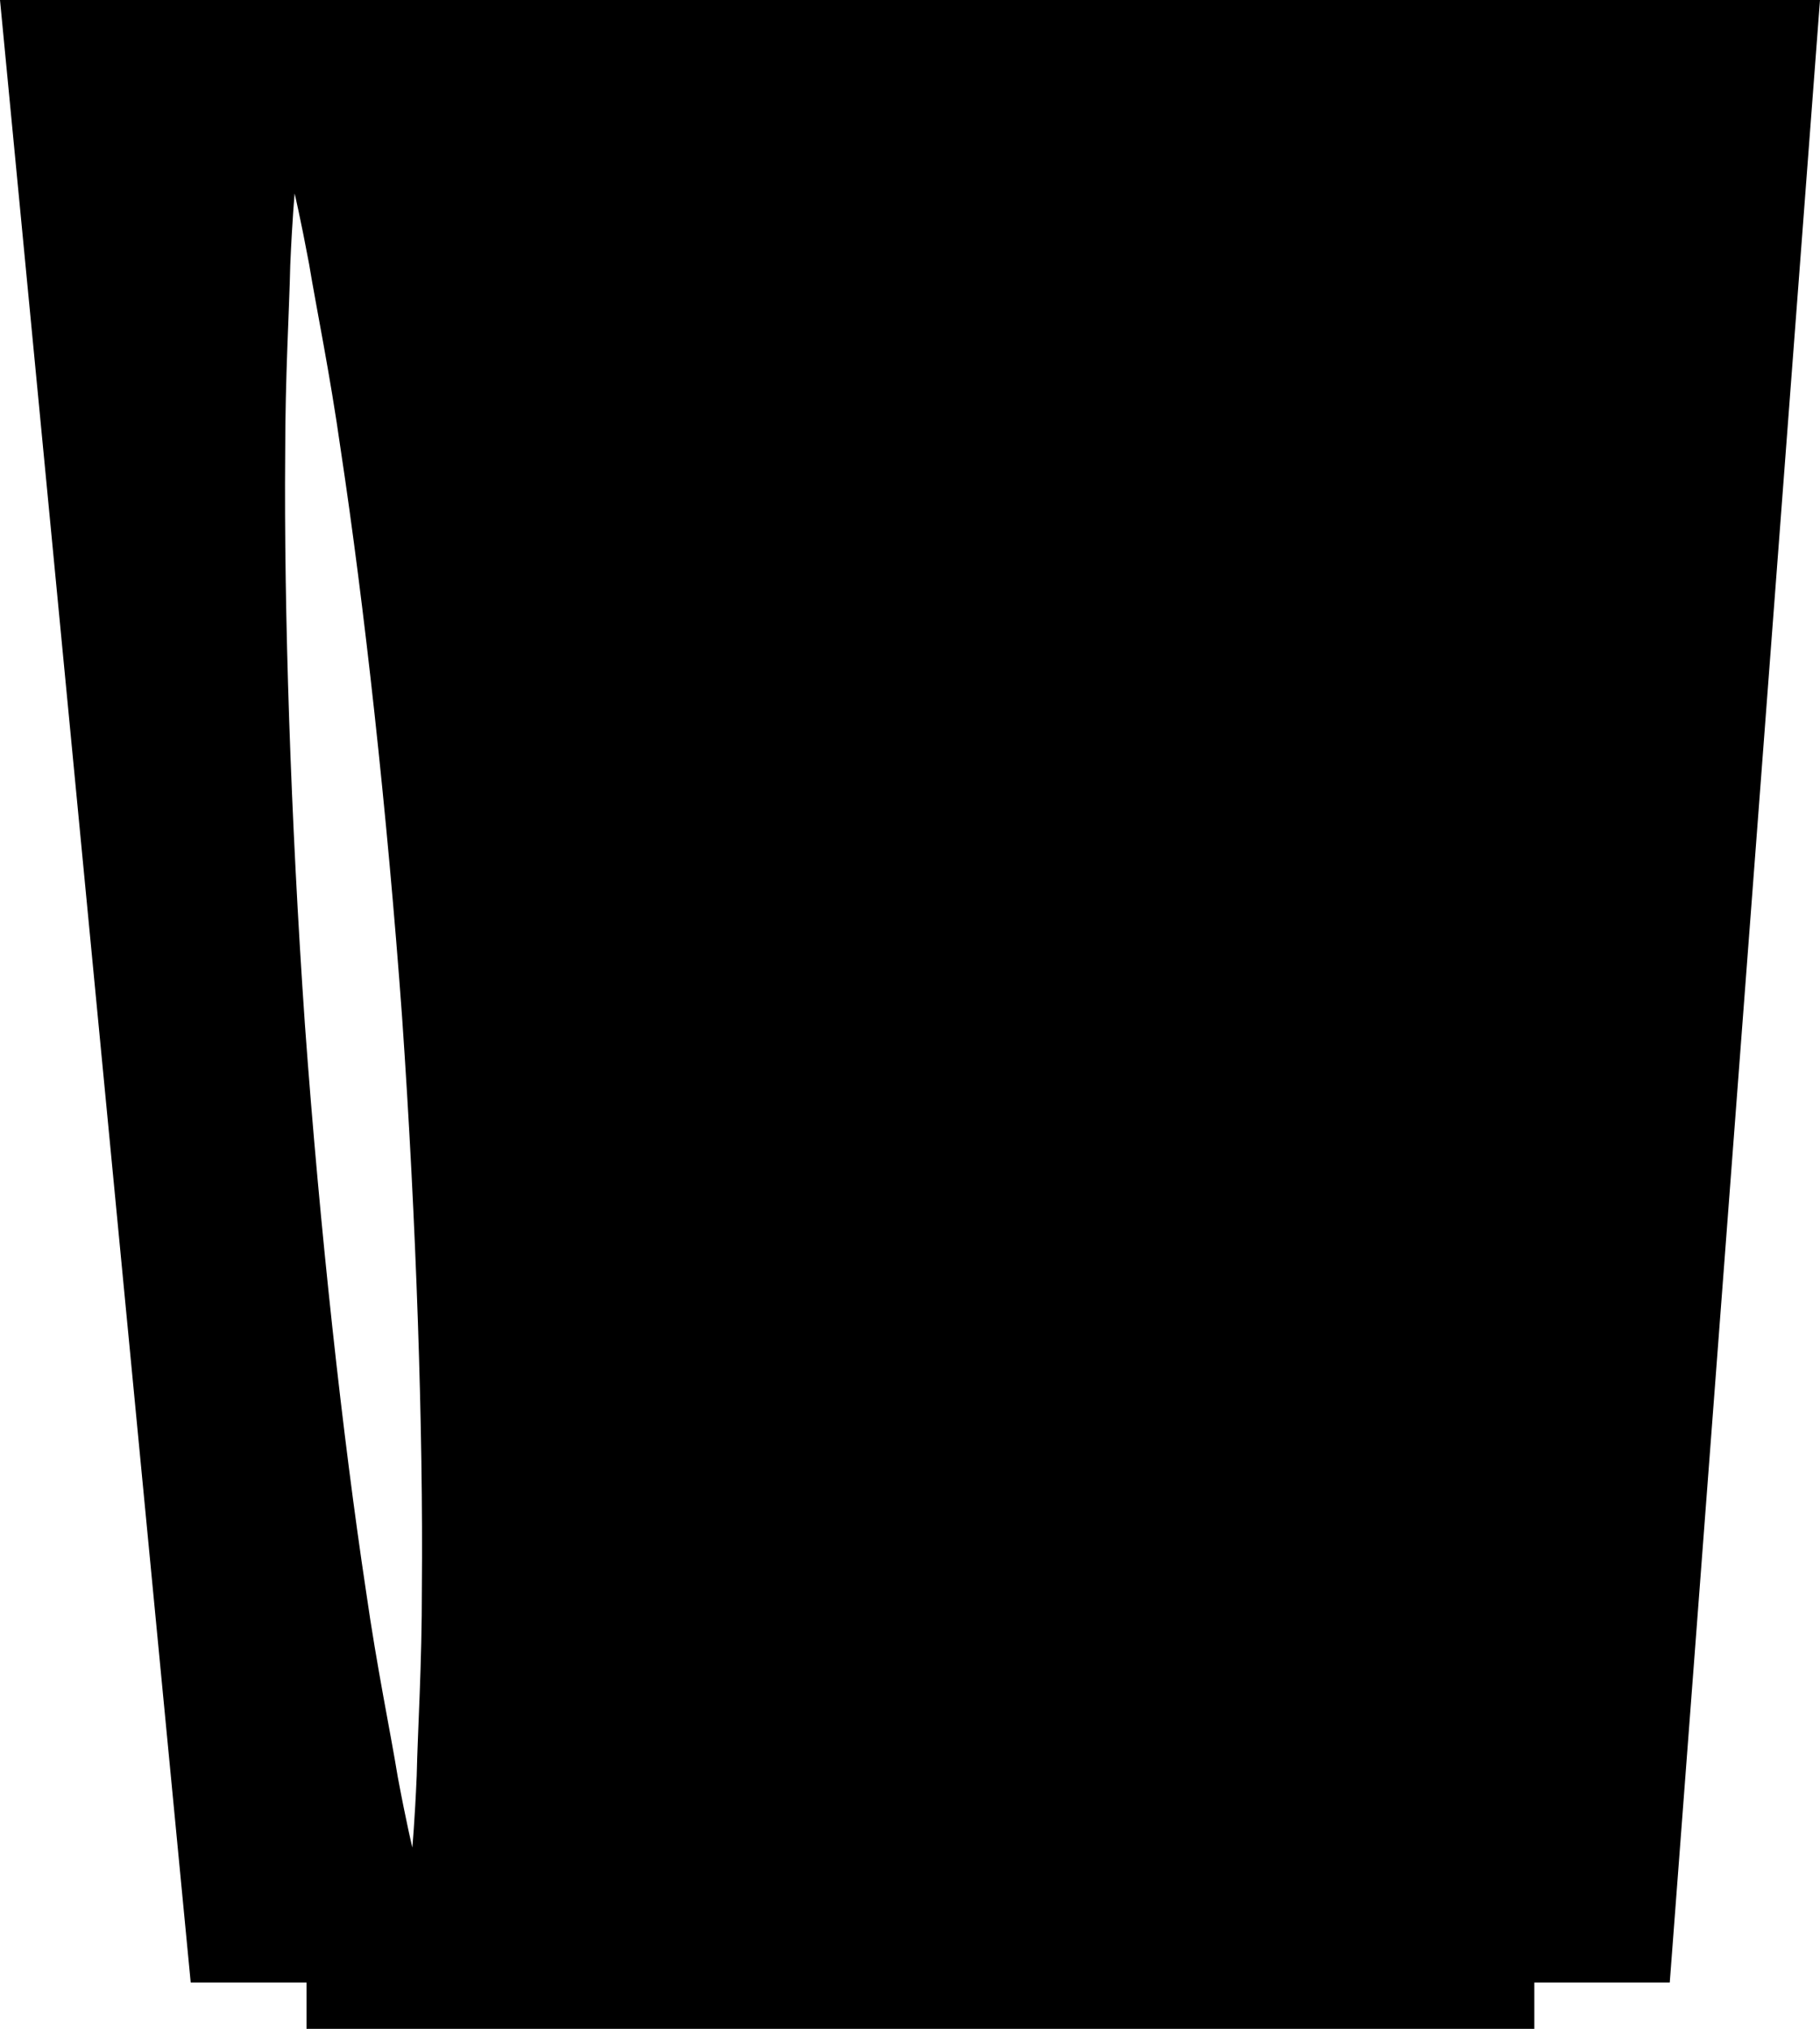<?xml version="1.0" encoding="iso-8859-1"?>
<!-- Generator: Adobe Illustrator 16.0.0, SVG Export Plug-In . SVG Version: 6.00 Build 0)  -->
<!DOCTYPE svg PUBLIC "-//W3C//DTD SVG 1.1//EN" "http://www.w3.org/Graphics/SVG/1.1/DTD/svg11.dtd">
<svg version="1.1" id="Layer_1" xmlns="http://www.w3.org/2000/svg" xmlns:xlink="http://www.w3.org/1999/xlink" x="0px" y="0px"
	 width="18.667px" height="20.801px" viewBox="0 0 18.667 20.801" style="enable-background:new 0 0 18.667 20.801;"
	 xml:space="preserve">
<path d="M0,0l1.956,20.326h1.188v0.475h12.593v-0.475h1.389L18.667,0H0z M4.274,18.207c-0.02,0.467-0.045,0.735-0.045,0.735
	s-0.063-0.262-0.149-0.722c-0.075-0.461-0.213-1.116-0.326-1.907c-0.239-1.581-0.473-3.695-0.627-5.814
	c-0.147-2.12-0.215-4.246-0.202-5.845c0-0.799,0.042-1.468,0.052-1.935c0.02-0.467,0.045-0.735,0.045-0.735S3.084,2.246,3.17,2.706
	c0.076,0.461,0.213,1.117,0.325,1.908c0.239,1.58,0.475,3.694,0.629,5.813c0.147,2.12,0.217,4.246,0.203,5.845
	C4.328,17.071,4.284,17.74,4.274,18.207z"/>
<g>
</g>
<g>
</g>
<g>
</g>
<g>
</g>
<g>
</g>
<g>
</g>
<g>
</g>
<g>
</g>
<g>
</g>
<g>
</g>
<g>
</g>
<g>
</g>
<g>
</g>
<g>
</g>
<g>
</g>
</svg>
